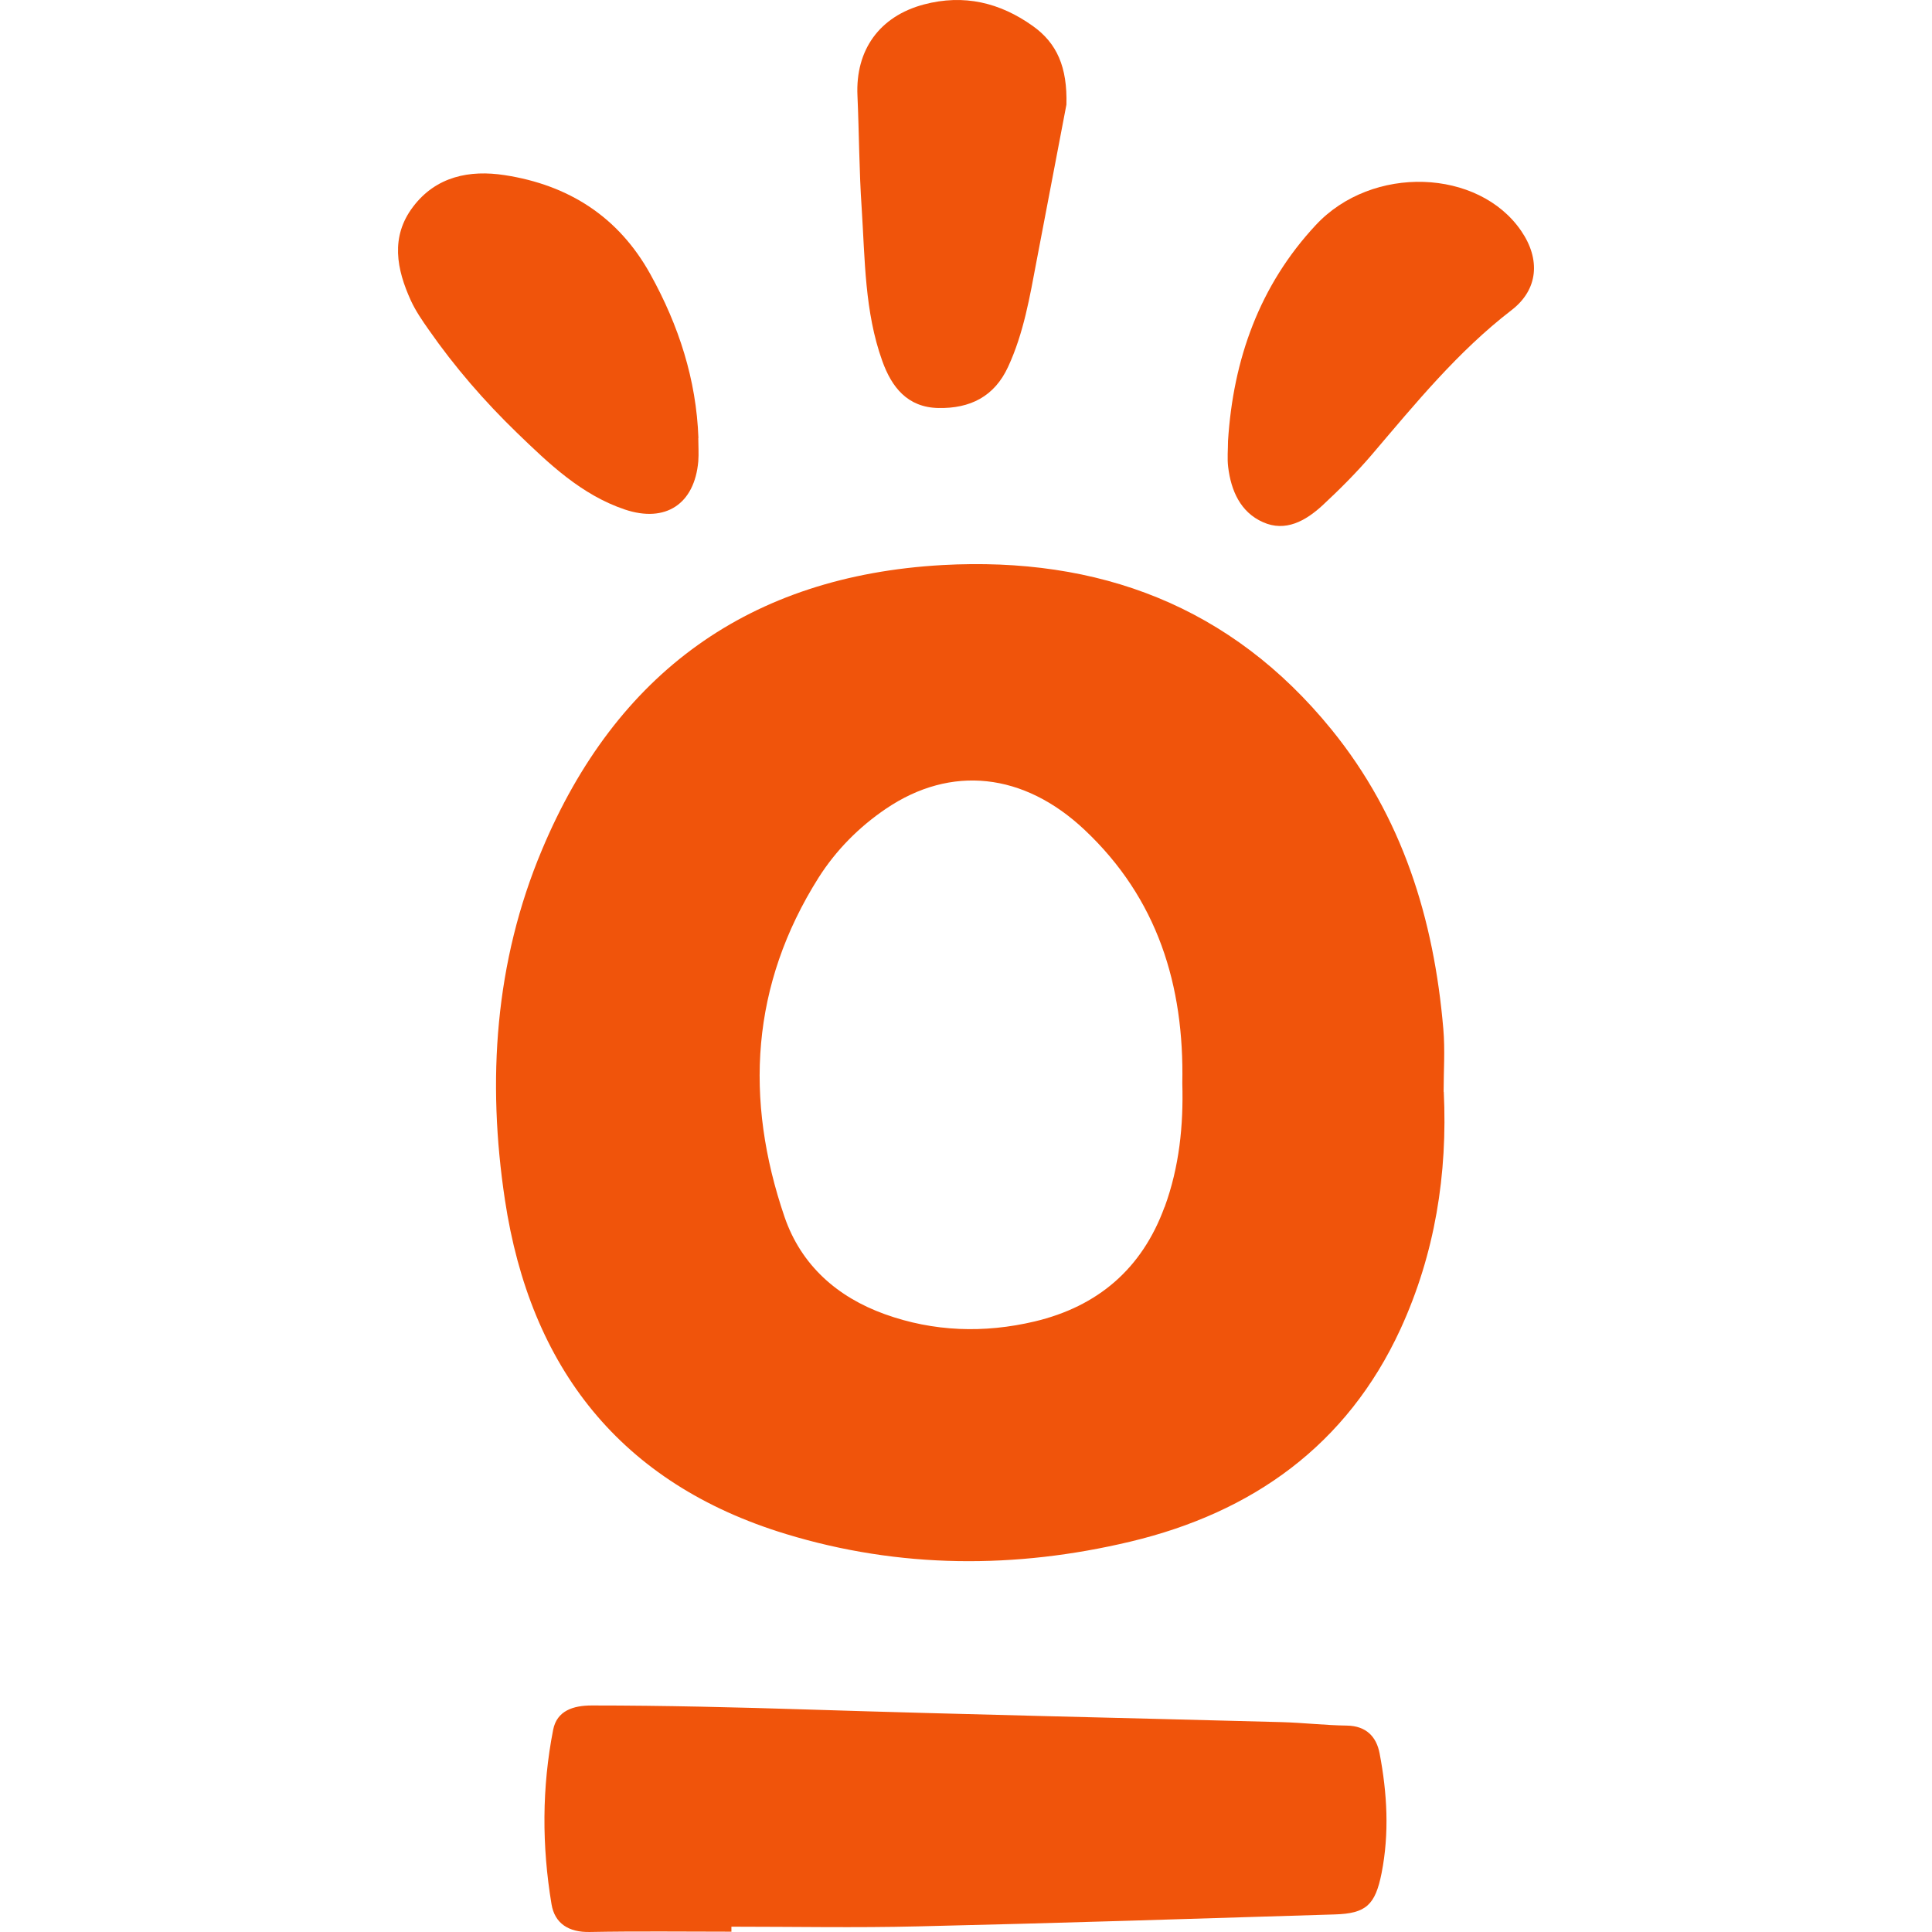 <svg width="128" height="128" viewBox="0 0 128 128" fill="none" xmlns="http://www.w3.org/2000/svg">
<path d="M95.644 72.343C95.644 70.949 95.744 69.556 95.624 68.172C95.002 60.874 92.907 54.108 88.216 48.334C81.559 40.144 72.778 36.866 62.432 37.437C49.651 38.159 40.819 44.585 35.907 56.303C32.78 63.742 32.259 71.591 33.452 79.49C35.126 90.597 41.1 98.296 52.077 101.634C59.615 103.93 67.284 103.95 74.893 102.136C82.963 100.211 89.238 95.76 92.787 88.051C95.072 83.069 95.914 77.786 95.654 72.333L95.644 72.343ZM77.148 79.981C75.655 84.061 72.728 86.557 68.547 87.55C65.199 88.342 61.851 88.231 58.623 87.069C55.475 85.936 53.08 83.831 51.977 80.623C49.31 72.814 49.751 65.255 54.232 58.148C55.385 56.333 56.909 54.79 58.703 53.577C63.014 50.66 67.826 51.191 71.846 54.97C76.697 59.531 78.462 65.285 78.331 71.771C78.412 74.568 78.131 77.315 77.159 79.971L77.148 79.981Z" fill="#F0540B"/>
<path d="M48.468 127.979C45.34 127.979 42.203 127.939 39.075 127.999C37.682 128.029 36.749 127.438 36.539 126.154C35.897 122.305 35.897 118.425 36.649 114.596C36.9 113.333 37.983 112.992 39.206 112.992C44.017 112.992 48.819 113.112 53.631 113.263C64.056 113.594 74.482 113.814 84.907 114.095C86.351 114.135 87.794 114.305 89.238 114.325C90.511 114.345 91.193 115.057 91.403 116.17C91.904 118.796 92.055 121.453 91.534 124.099C91.113 126.215 90.501 126.776 88.426 126.836C79.213 127.117 70.011 127.417 60.798 127.628C56.688 127.728 52.578 127.648 48.458 127.648V127.989L48.468 127.979Z" fill="#F0540B"/>
<path d="M70.653 6.932C70.061 10.01 69.369 13.649 68.678 17.278C68.227 19.664 67.826 22.059 66.793 24.295C65.881 26.28 64.267 27.072 62.172 27.032C60.117 26.992 59.074 25.648 58.453 23.914C57.28 20.646 57.31 17.198 57.089 13.799C56.919 11.313 56.919 8.827 56.809 6.341C56.668 3.304 58.272 1.078 61.209 0.296C63.856 -0.405 66.252 0.166 68.437 1.73C70.021 2.863 70.723 4.436 70.653 6.943V6.932Z" fill="#F0540B"/>
<path d="M46.263 29.006C46.263 29.528 46.303 30.049 46.263 30.57C46.012 33.397 44.097 34.66 41.401 33.758C38.514 32.786 36.369 30.721 34.253 28.676C32.098 26.591 30.123 24.315 28.399 21.839C27.968 21.227 27.537 20.596 27.226 19.924C26.274 17.839 25.853 15.694 27.366 13.699C28.89 11.684 31.116 11.243 33.441 11.604C37.662 12.255 40.98 14.351 43.095 18.18C44.97 21.568 46.133 25.147 46.273 29.027L46.263 29.006Z" fill="#F0540B"/>
<path d="M81.359 29.217C81.7 23.814 83.444 18.912 87.173 14.912C90.912 10.892 97.969 11.173 100.786 15.303C102.069 17.178 101.919 19.183 100.145 20.546C96.576 23.293 93.769 26.741 90.882 30.129C89.87 31.312 88.757 32.425 87.614 33.487C86.511 34.5 85.168 35.272 83.664 34.59C82.181 33.929 81.559 32.505 81.369 30.941C81.299 30.37 81.359 29.788 81.359 29.207V29.217Z" fill="#F0540B"/>
</svg>
